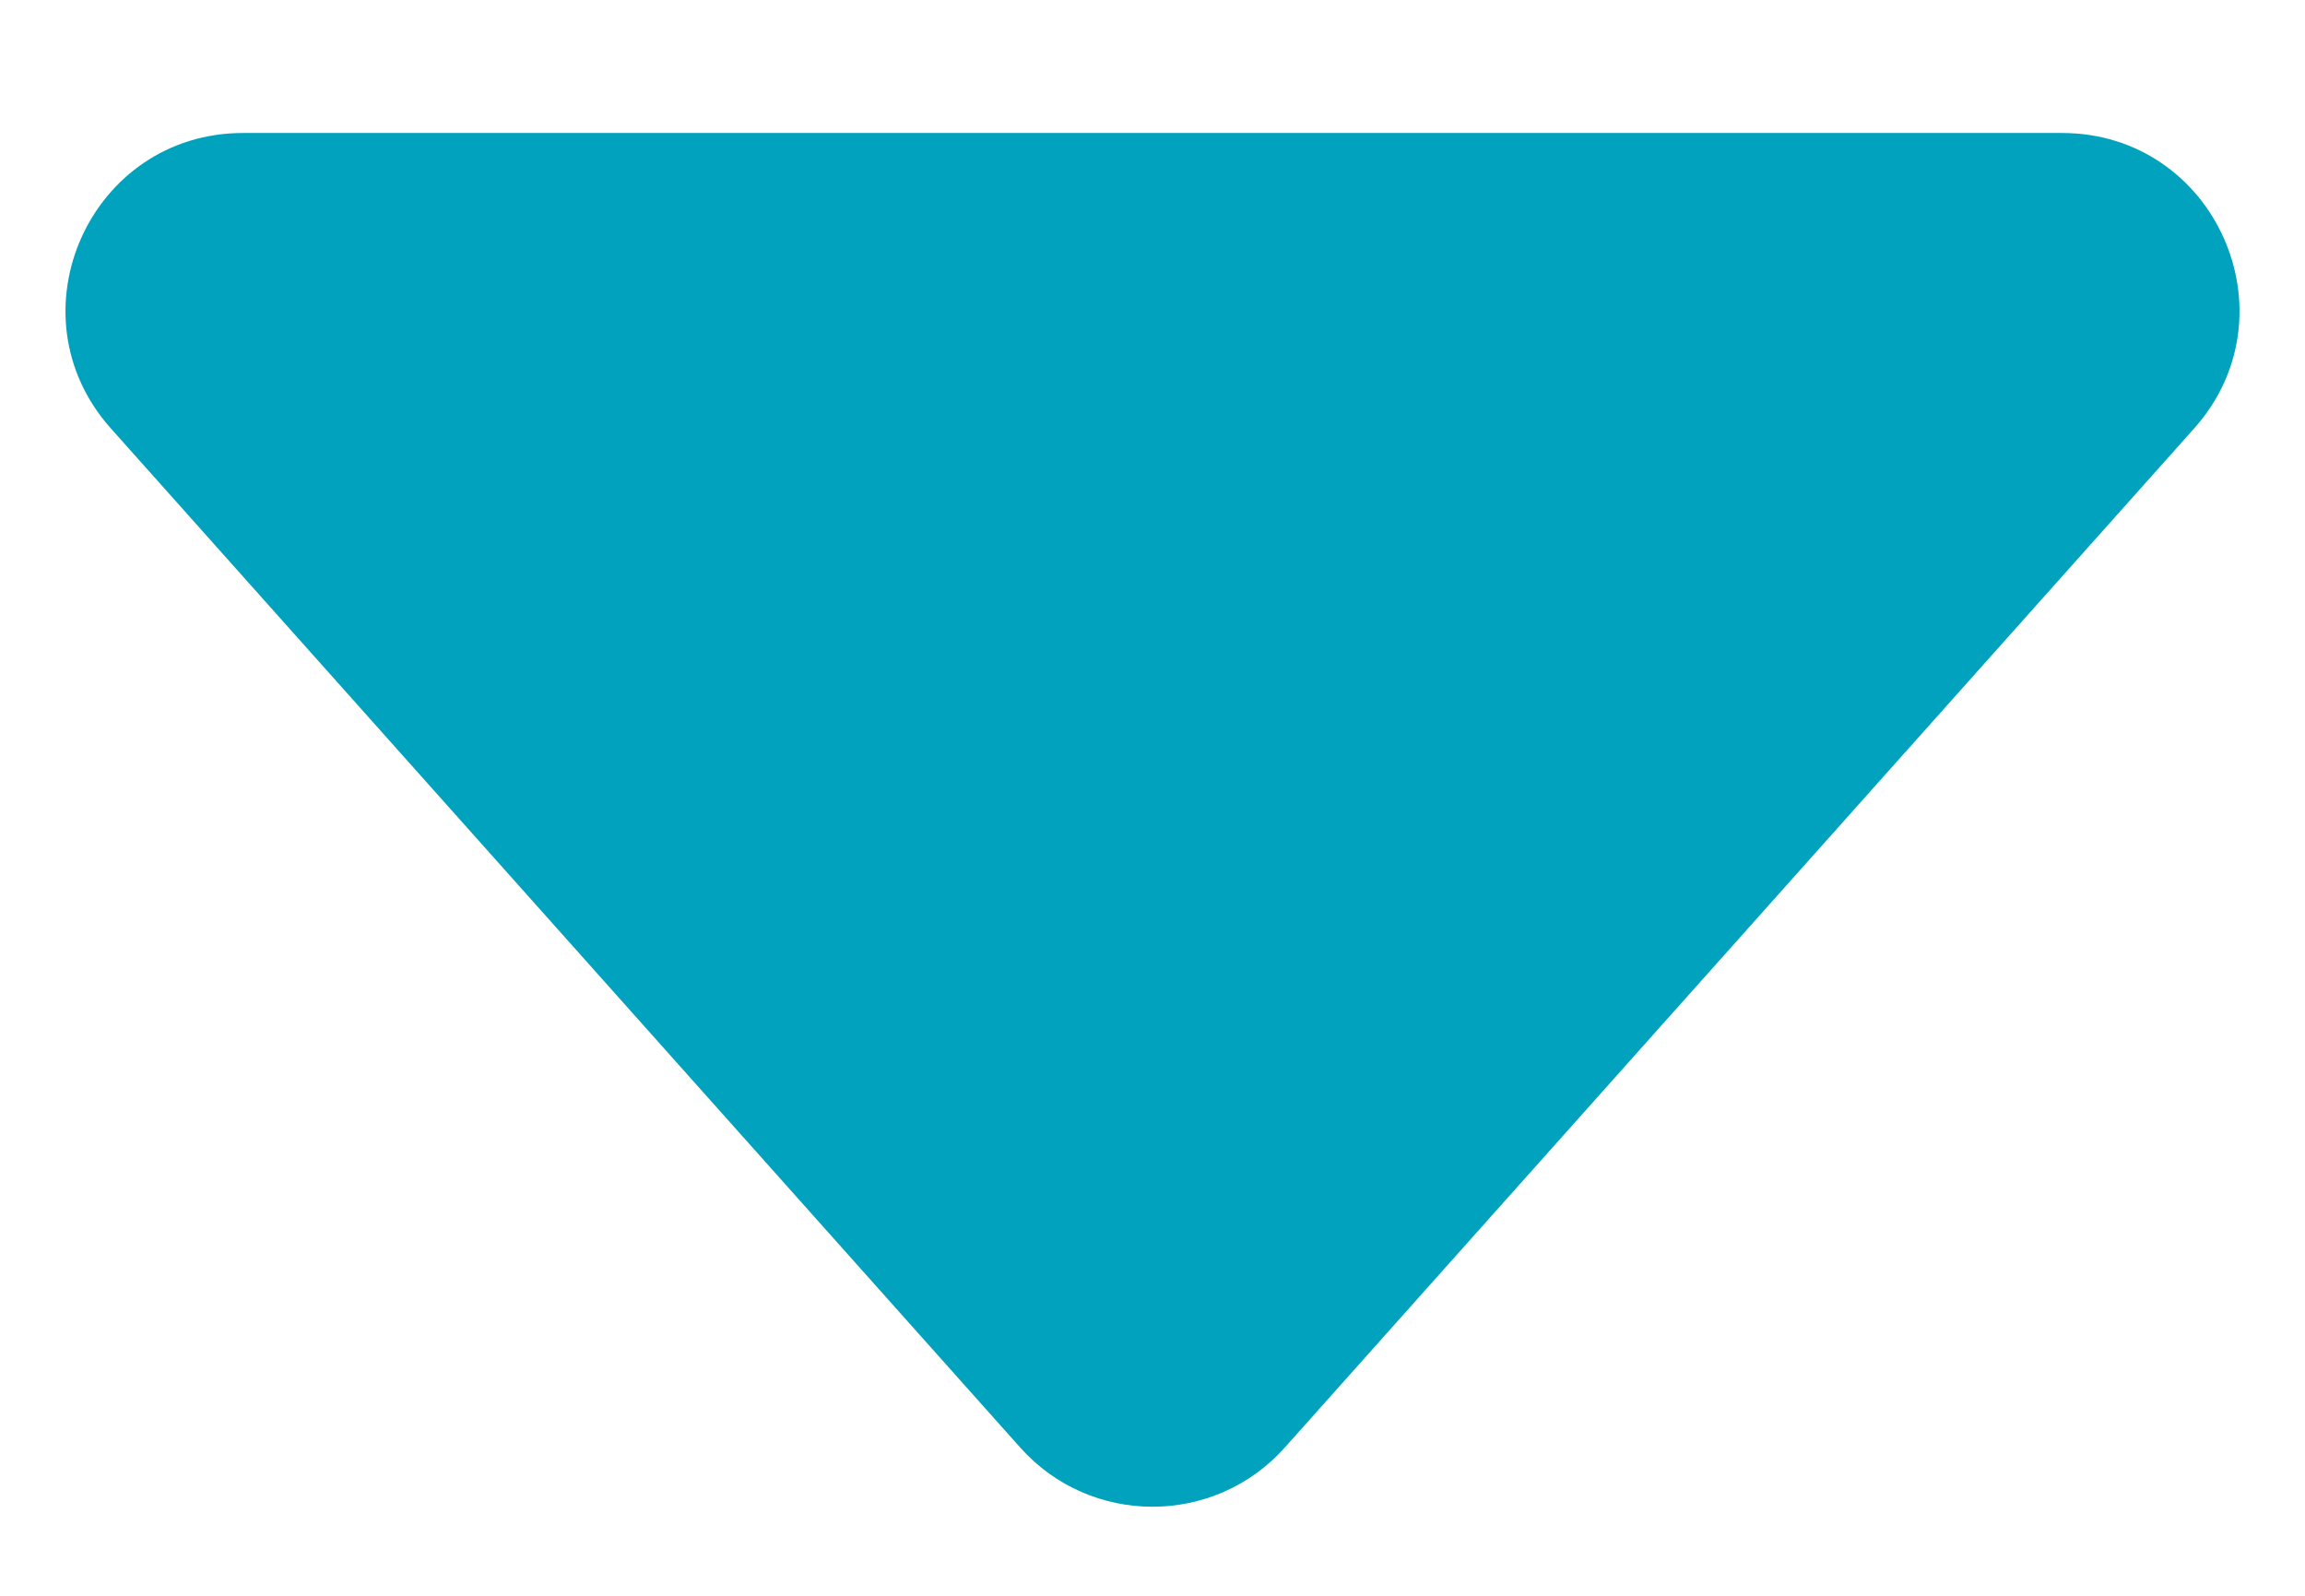 <svg width="13" height="9" viewBox="0 0 13 9" fill="none" xmlns="http://www.w3.org/2000/svg">
<path d="M7.246 8.164C6.849 8.609 6.151 8.609 5.754 8.164L0.625 2.416C0.05 1.771 0.508 0.75 1.371 0.75L11.629 0.75C12.492 0.75 12.95 1.771 12.375 2.416L7.246 8.164Z" fill="#01A2BE"/>
</svg>
